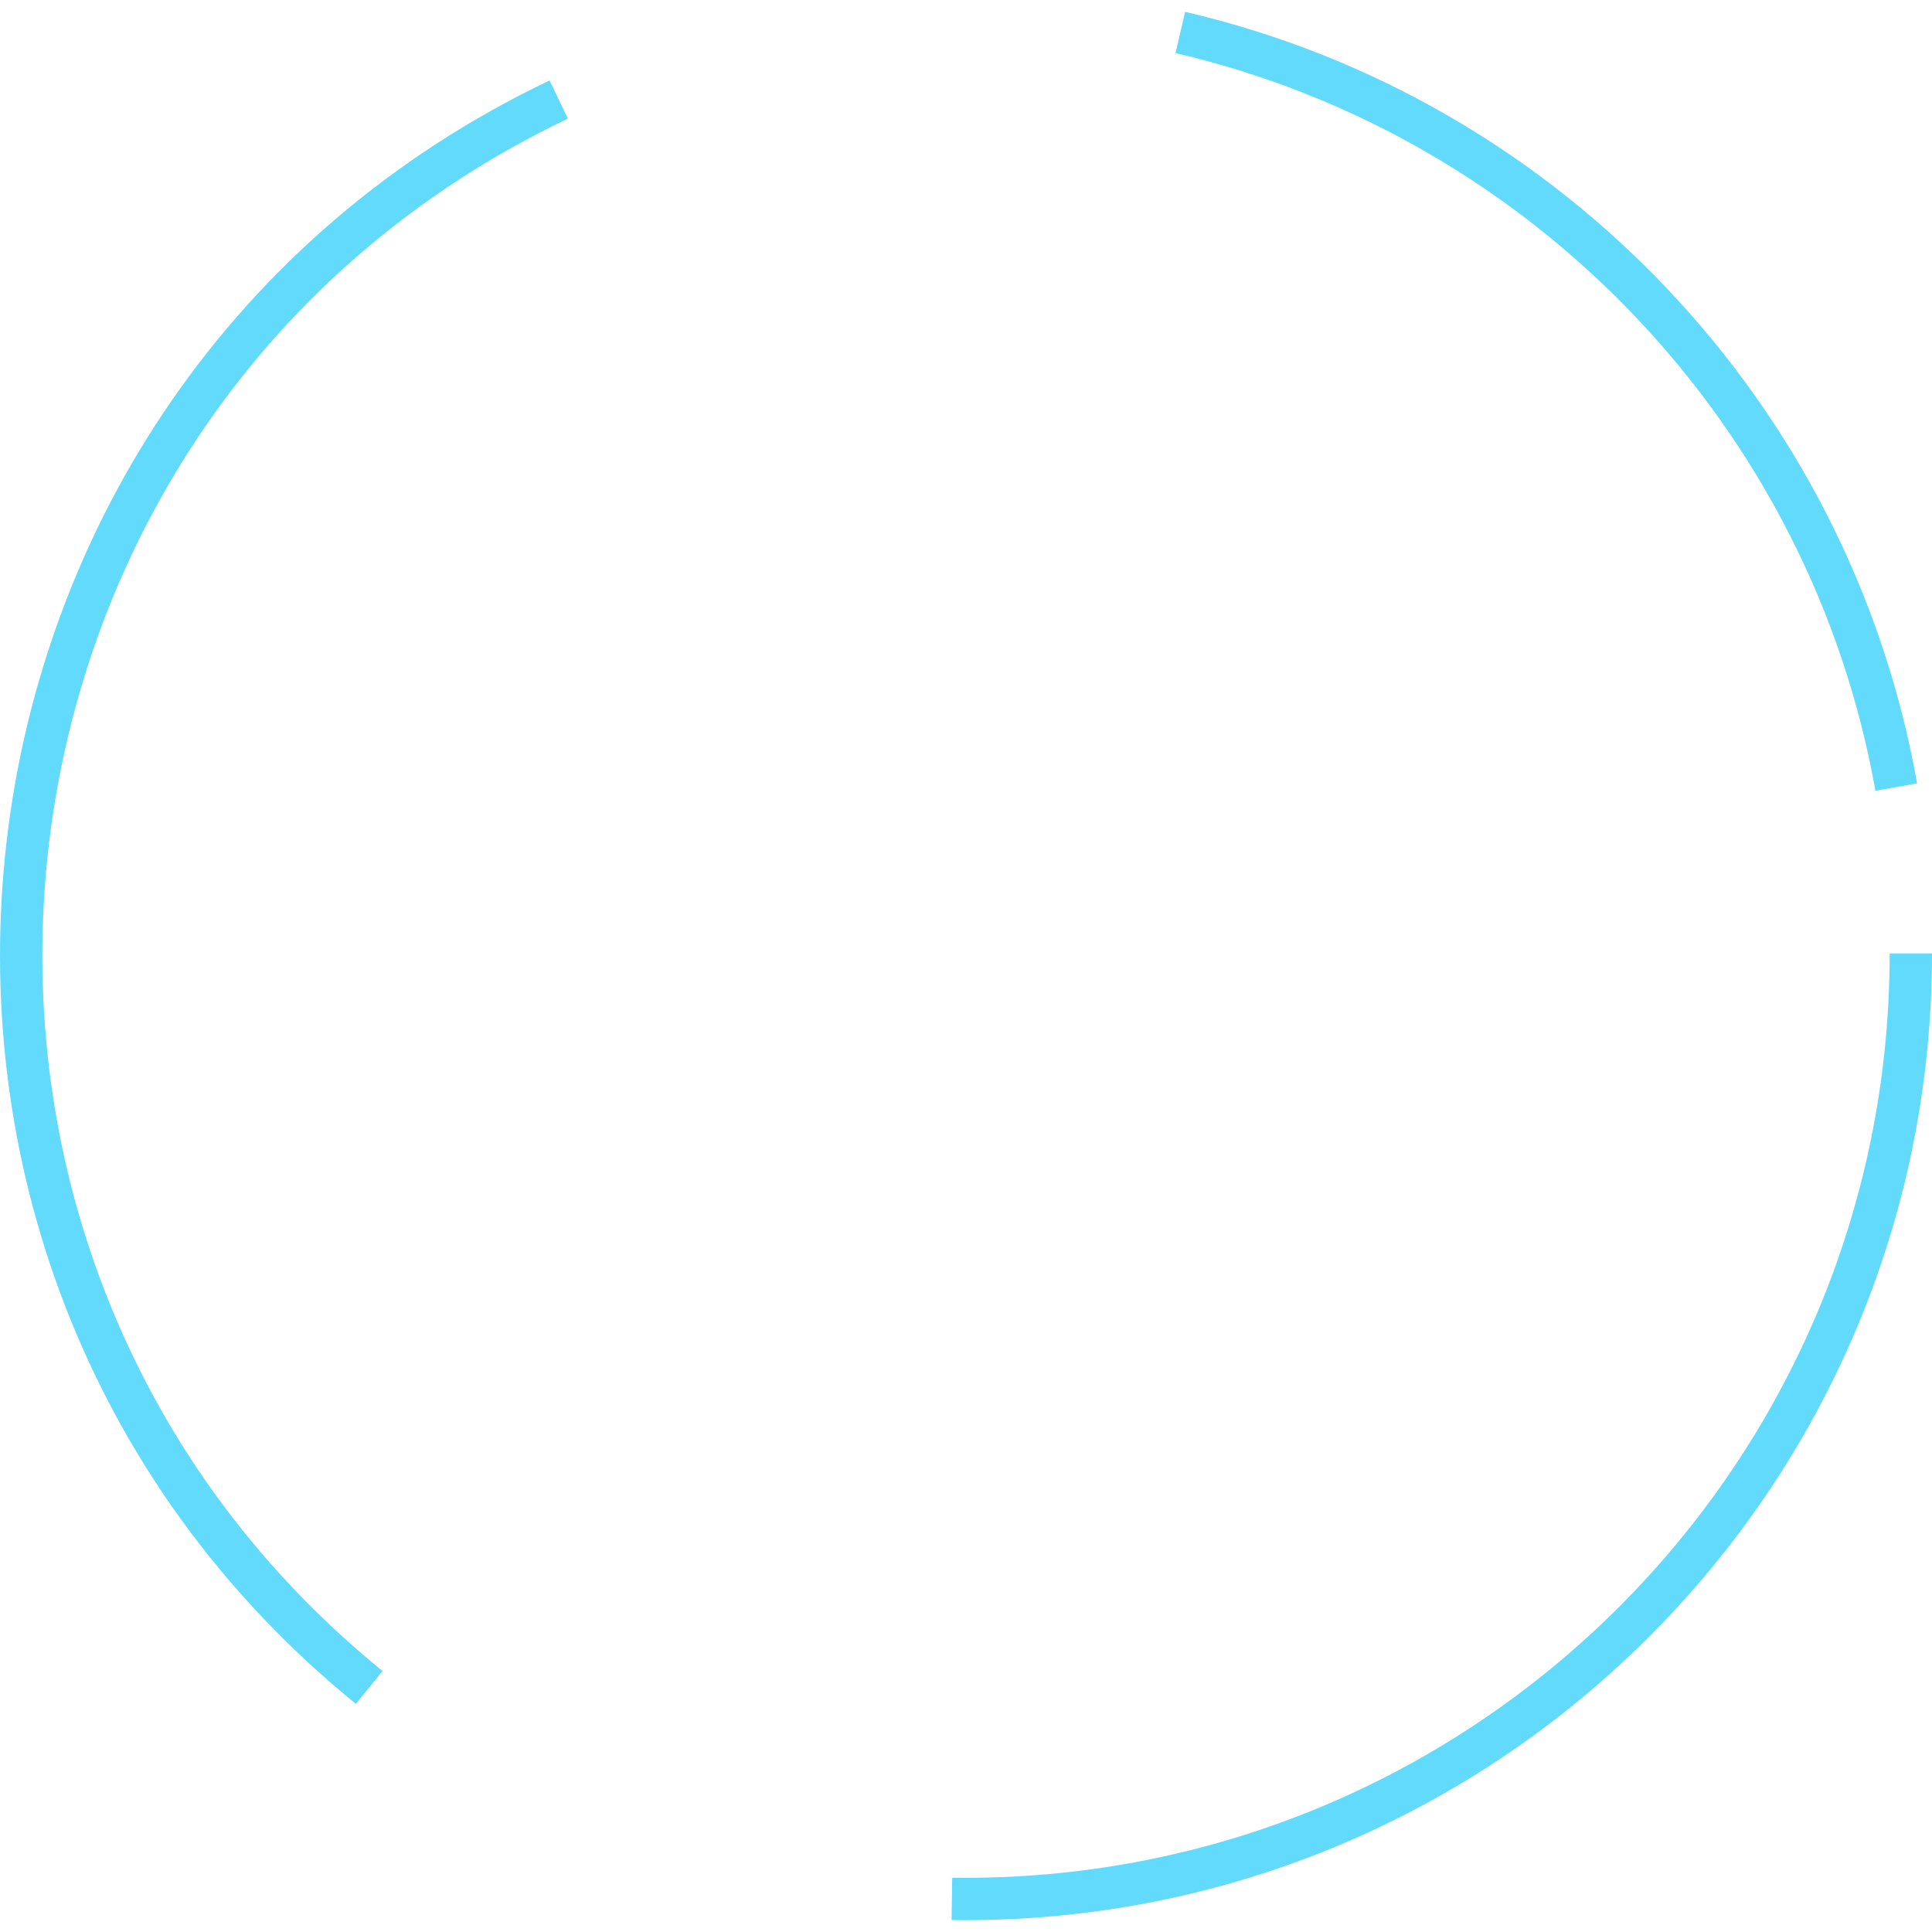 <?xml version="1.0" encoding="UTF-8"?>
<!DOCTYPE svg PUBLIC "-//W3C//DTD SVG 1.1//EN" "http://www.w3.org/Graphics/SVG/1.1/DTD/svg11.dtd">
<!-- Creator: CorelDRAW -->
<svg xmlns="http://www.w3.org/2000/svg" xml:space="preserve" width="203.273mm" height="203.273mm" version="1.1" style="shape-rendering:geometricPrecision; text-rendering:geometricPrecision; image-rendering:optimizeQuality; fill-rule:evenodd; clip-rule:evenodd"
viewBox="0 0 2133.12 2106.96"
 xmlns:xlink="http://www.w3.org/1999/xlink"
 xmlns:xodm="http://www.corel.com/coreldraw/odm/2003">
 <defs>
  <style type="text/css">
   <![CDATA[
    .str0 {stroke:#61DAFB;stroke-width:46.74;stroke-miterlimit:22.926}
    .fil0 {fill:none}
   ]]>
  </style>
 </defs>
 <g id="Camada_x0020_1">
  <path class="fil0 str0" d="M1303.19 22.77c403.65,93.87 717.44,421.89 790.45,833.14m16.11 183.71c0,576.57 -467.4,1043.96 -1043.96,1043.96 -4.94,0 -9.88,-0.03 -14.8,-0.1m-643.32 -233.43c-591.52,-480.94 -483.46,-1422.81 209.21,-1753.22"/>
 </g>
</svg>
